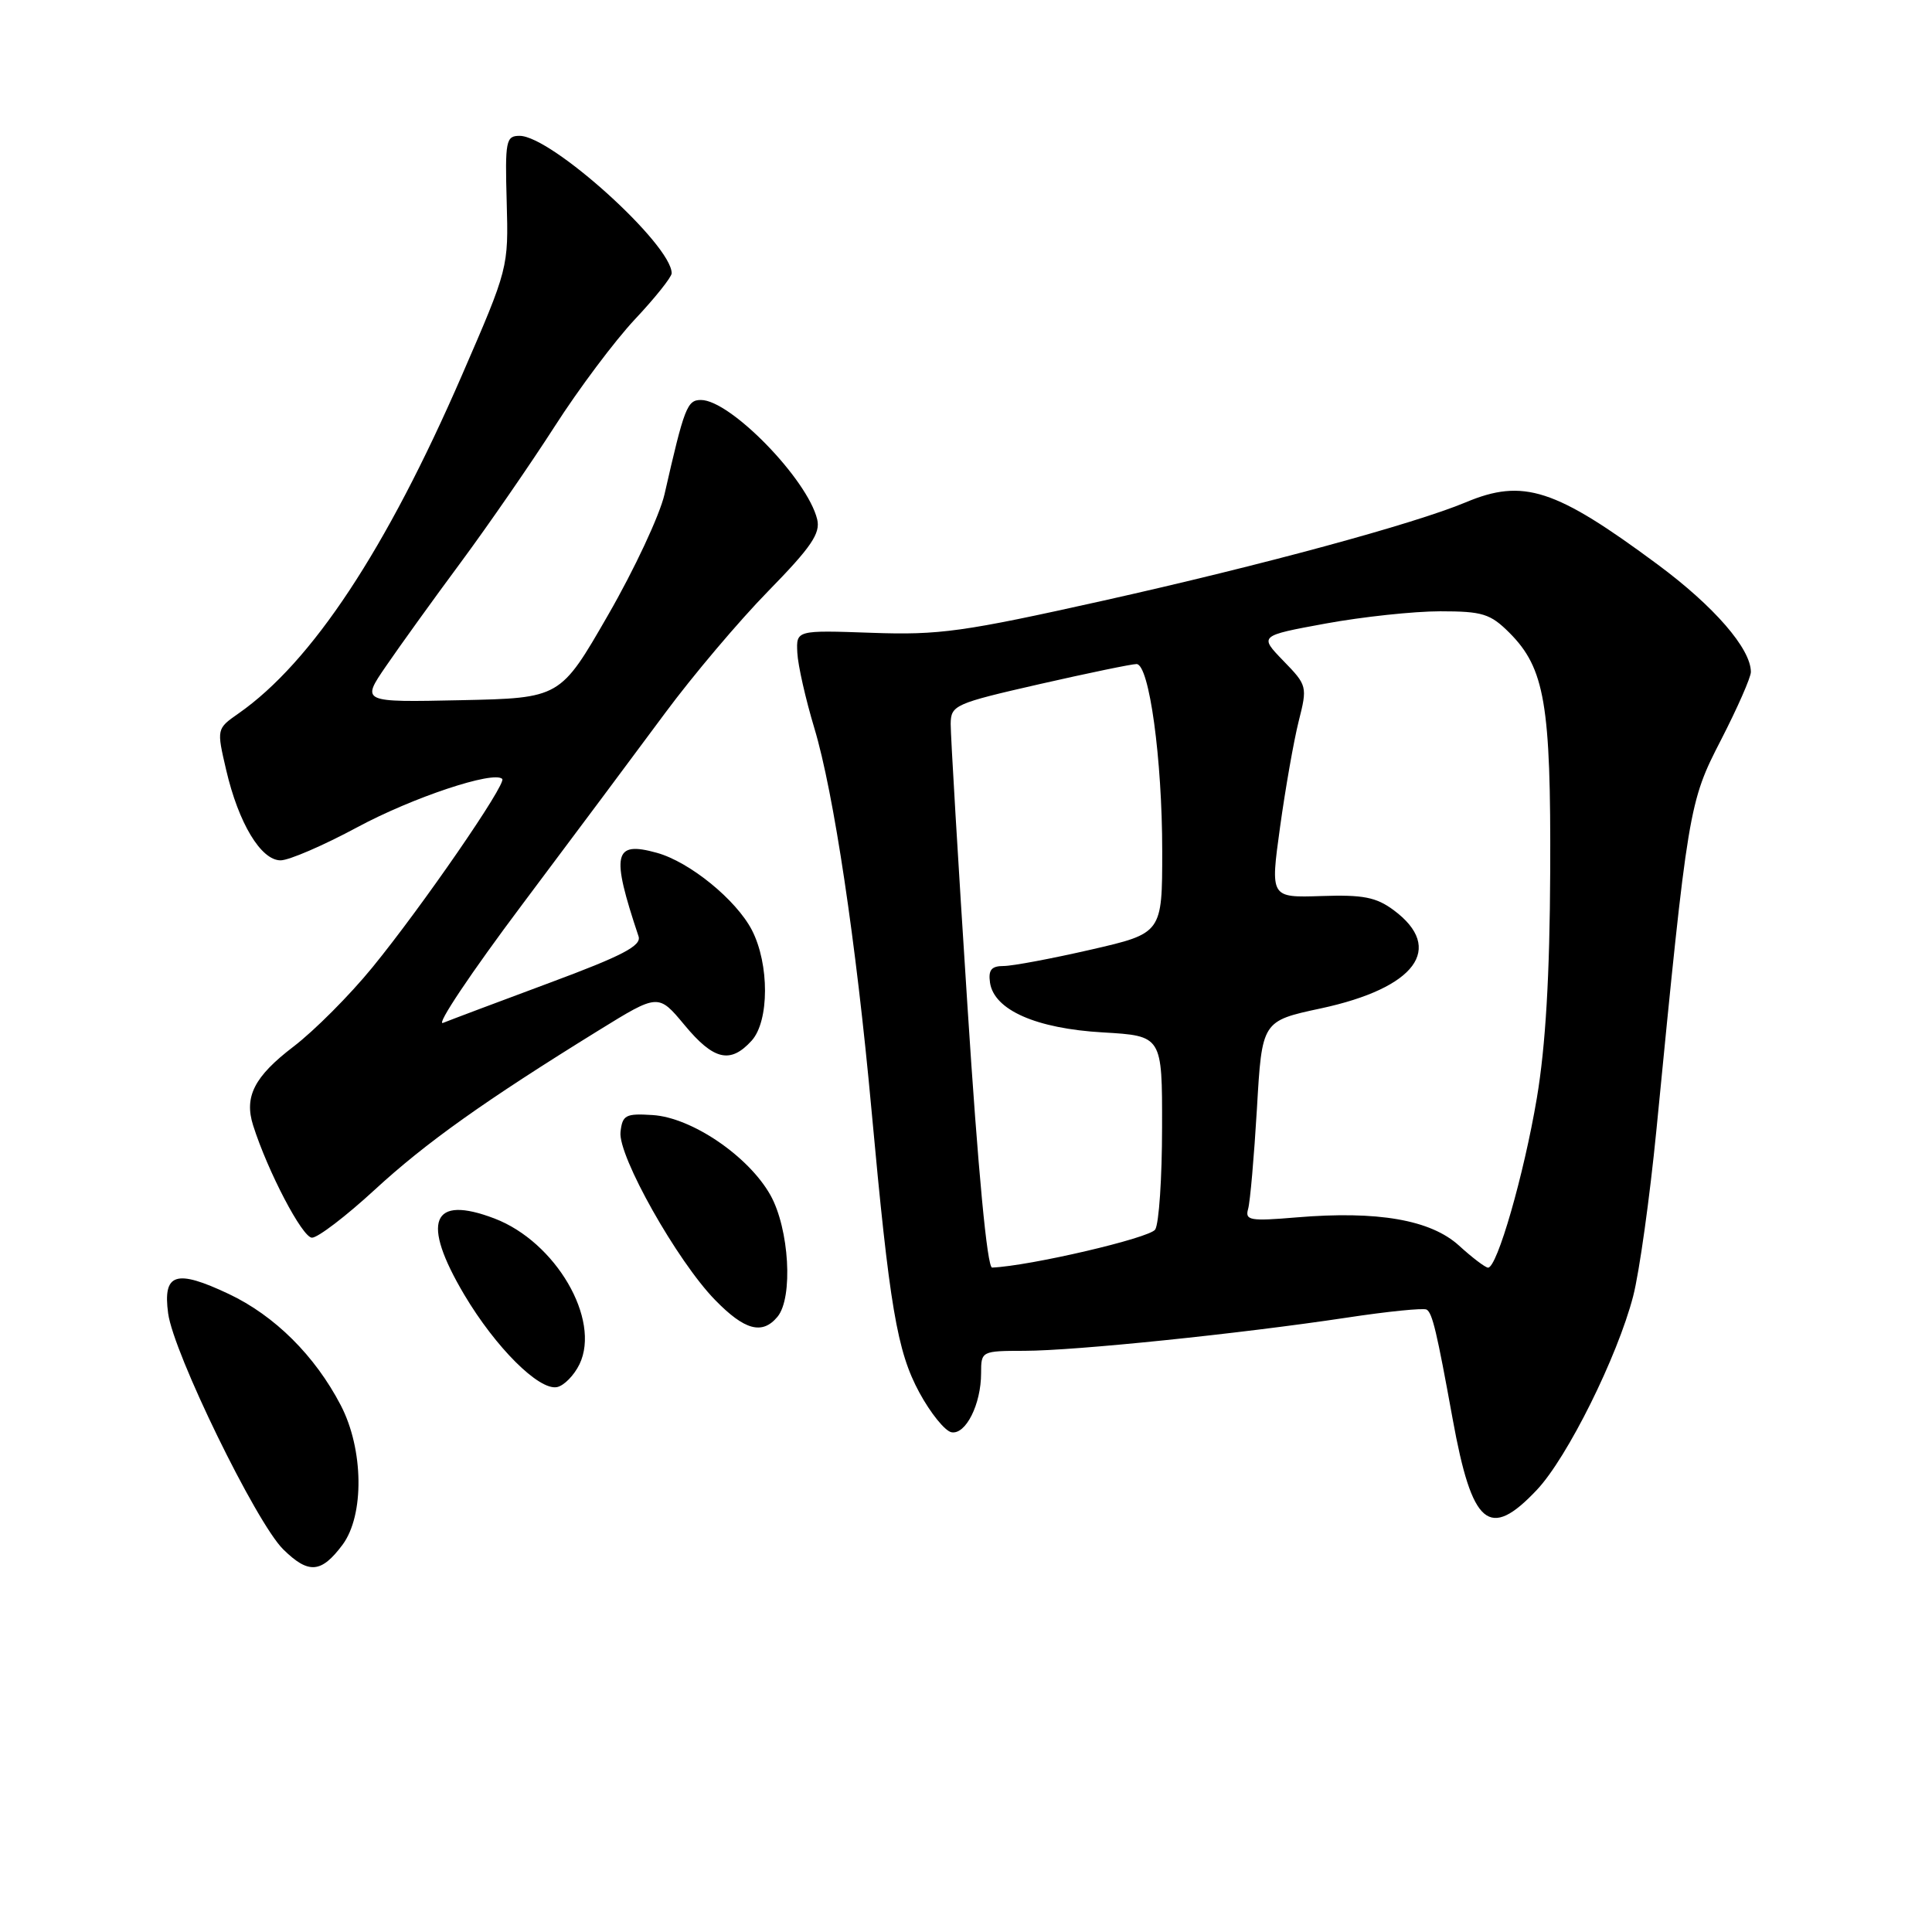 <?xml version="1.0" encoding="UTF-8" standalone="no"?>
<!DOCTYPE svg PUBLIC "-//W3C//DTD SVG 1.1//EN" "http://www.w3.org/Graphics/SVG/1.1/DTD/svg11.dtd" >
<svg xmlns="http://www.w3.org/2000/svg" xmlns:xlink="http://www.w3.org/1999/xlink" version="1.1" viewBox="0 0 256 256">
 <g >
 <path fill="currentColor"
d=" M 45.38 204.70 C 48.30 200.78 48.19 192.03 45.15 186.20 C 41.73 179.63 36.39 174.33 30.32 171.46 C 23.30 168.14 21.56 168.70 22.28 174.03 C 22.99 179.31 33.93 201.74 37.52 205.29 C 40.88 208.60 42.56 208.47 45.38 204.70 Z  M 203.64 197.42 C 207.68 193.14 214.32 179.77 216.40 171.76 C 217.22 168.60 218.60 158.70 219.48 149.76 C 223.67 106.92 223.77 106.33 228.06 98.01 C 230.22 93.80 232.00 89.76 232.00 89.04 C 232.00 85.96 227.14 80.35 219.65 74.80 C 206.08 64.74 201.84 63.36 194.22 66.56 C 187.35 69.43 167.23 74.89 146.28 79.57 C 127.62 83.73 124.48 84.17 115.50 83.85 C 105.50 83.50 105.50 83.50 105.65 86.50 C 105.73 88.15 106.75 92.65 107.91 96.50 C 110.47 105.01 113.44 124.83 115.47 147.00 C 117.87 173.20 118.86 179.05 121.82 184.52 C 123.30 187.25 125.21 189.61 126.07 189.78 C 127.96 190.14 130.00 186.08 130.00 181.95 C 130.00 179.03 130.05 179.00 135.75 178.99 C 142.49 178.98 164.28 176.73 178.42 174.60 C 183.88 173.77 188.66 173.29 189.04 173.53 C 189.80 173.99 190.38 176.44 192.48 188.00 C 195.06 202.21 197.32 204.12 203.64 197.42 Z  M 76.79 180.76 C 79.63 174.83 73.64 164.56 65.53 161.46 C 57.17 158.27 55.76 161.84 61.52 171.56 C 65.66 178.53 71.40 184.26 73.80 183.80 C 74.72 183.62 76.07 182.25 76.79 180.76 Z  M 103.02 174.48 C 105.12 171.95 104.58 162.81 102.08 158.35 C 99.17 153.18 91.64 148.07 86.47 147.75 C 82.90 147.52 82.47 147.75 82.22 150.00 C 81.87 153.15 89.73 167.11 94.75 172.25 C 98.67 176.28 101.01 176.90 103.02 174.48 Z  M 49.63 157.67 C 56.44 151.40 64.20 145.88 79.36 136.51 C 87.23 131.65 87.23 131.65 90.70 135.82 C 94.57 140.49 96.78 141.00 99.60 137.89 C 101.94 135.30 101.96 127.76 99.63 123.24 C 97.54 119.22 91.38 114.20 87.03 113.00 C 81.30 111.41 80.94 113.09 84.61 124.07 C 85.03 125.31 82.49 126.64 72.82 130.23 C 66.04 132.75 59.69 135.14 58.70 135.54 C 57.71 135.93 62.43 128.87 69.20 119.85 C 75.96 110.83 84.49 99.41 88.14 94.47 C 91.79 89.54 97.94 82.26 101.81 78.31 C 107.49 72.50 108.74 70.67 108.28 68.81 C 106.99 63.49 96.77 53.00 92.88 53.00 C 91.05 53.00 90.68 53.96 88.05 65.50 C 87.42 68.25 84.06 75.45 80.57 81.50 C 74.24 92.50 74.24 92.50 61.05 92.78 C 47.86 93.06 47.86 93.06 51.14 88.28 C 52.94 85.65 57.40 79.45 61.07 74.50 C 64.73 69.55 70.32 61.45 73.50 56.50 C 76.67 51.55 81.46 45.16 84.13 42.31 C 86.81 39.46 89.00 36.71 89.00 36.21 C 89.00 32.40 73.06 18.00 68.85 18.00 C 67.04 18.00 66.91 18.65 67.14 26.75 C 67.38 35.48 67.37 35.53 61.20 49.74 C 51.19 72.80 41.32 87.75 31.60 94.54 C 28.70 96.57 28.70 96.57 29.97 102.03 C 31.61 109.08 34.58 114.00 37.18 114.00 C 38.29 114.00 42.86 112.03 47.35 109.61 C 54.69 105.66 65.42 102.09 66.55 103.21 C 67.16 103.83 55.91 120.15 49.34 128.19 C 46.33 131.88 41.63 136.59 38.89 138.68 C 33.70 142.64 32.33 145.31 33.54 149.12 C 35.48 155.23 40.07 164.00 41.34 164.00 C 42.12 164.00 45.85 161.15 49.63 157.67 Z  M 128.19 133.25 C 126.95 114.14 125.96 97.34 125.97 95.92 C 126.00 93.44 126.49 93.22 137.75 90.65 C 144.21 89.18 150.00 87.98 150.60 87.99 C 152.28 88.01 154.00 100.57 154.00 112.77 C 154.00 123.66 154.00 123.66 144.56 125.83 C 139.37 127.02 134.16 128.00 132.99 128.00 C 131.37 128.00 130.94 128.52 131.18 130.20 C 131.71 133.83 137.29 136.29 146.14 136.80 C 154.00 137.26 154.00 137.26 153.98 149.38 C 153.98 156.05 153.57 162.14 153.07 162.92 C 152.36 164.04 136.48 167.75 131.46 167.96 C 130.81 167.98 129.60 155.22 128.19 133.25 Z  M 193.33 165.05 C 189.57 161.63 182.55 160.41 171.81 161.31 C 165.63 161.83 164.95 161.71 165.38 160.20 C 165.65 159.26 166.17 153.28 166.55 146.90 C 167.22 135.29 167.22 135.29 175.01 133.62 C 187.59 130.92 191.49 125.66 184.67 120.60 C 182.35 118.88 180.61 118.54 175.08 118.73 C 168.32 118.95 168.32 118.95 169.61 109.62 C 170.32 104.49 171.43 98.17 172.08 95.58 C 173.25 90.96 173.21 90.81 170.05 87.56 C 166.84 84.24 166.84 84.24 175.67 82.62 C 180.53 81.73 187.35 81.00 190.83 81.00 C 196.44 81.00 197.47 81.32 200.00 83.84 C 204.69 88.54 205.51 93.30 205.41 115.50 C 205.35 129.25 204.80 138.62 203.64 145.50 C 201.92 155.70 198.37 168.02 197.17 167.97 C 196.80 167.95 195.07 166.64 193.33 165.05 Z "/>
</g>
</svg>